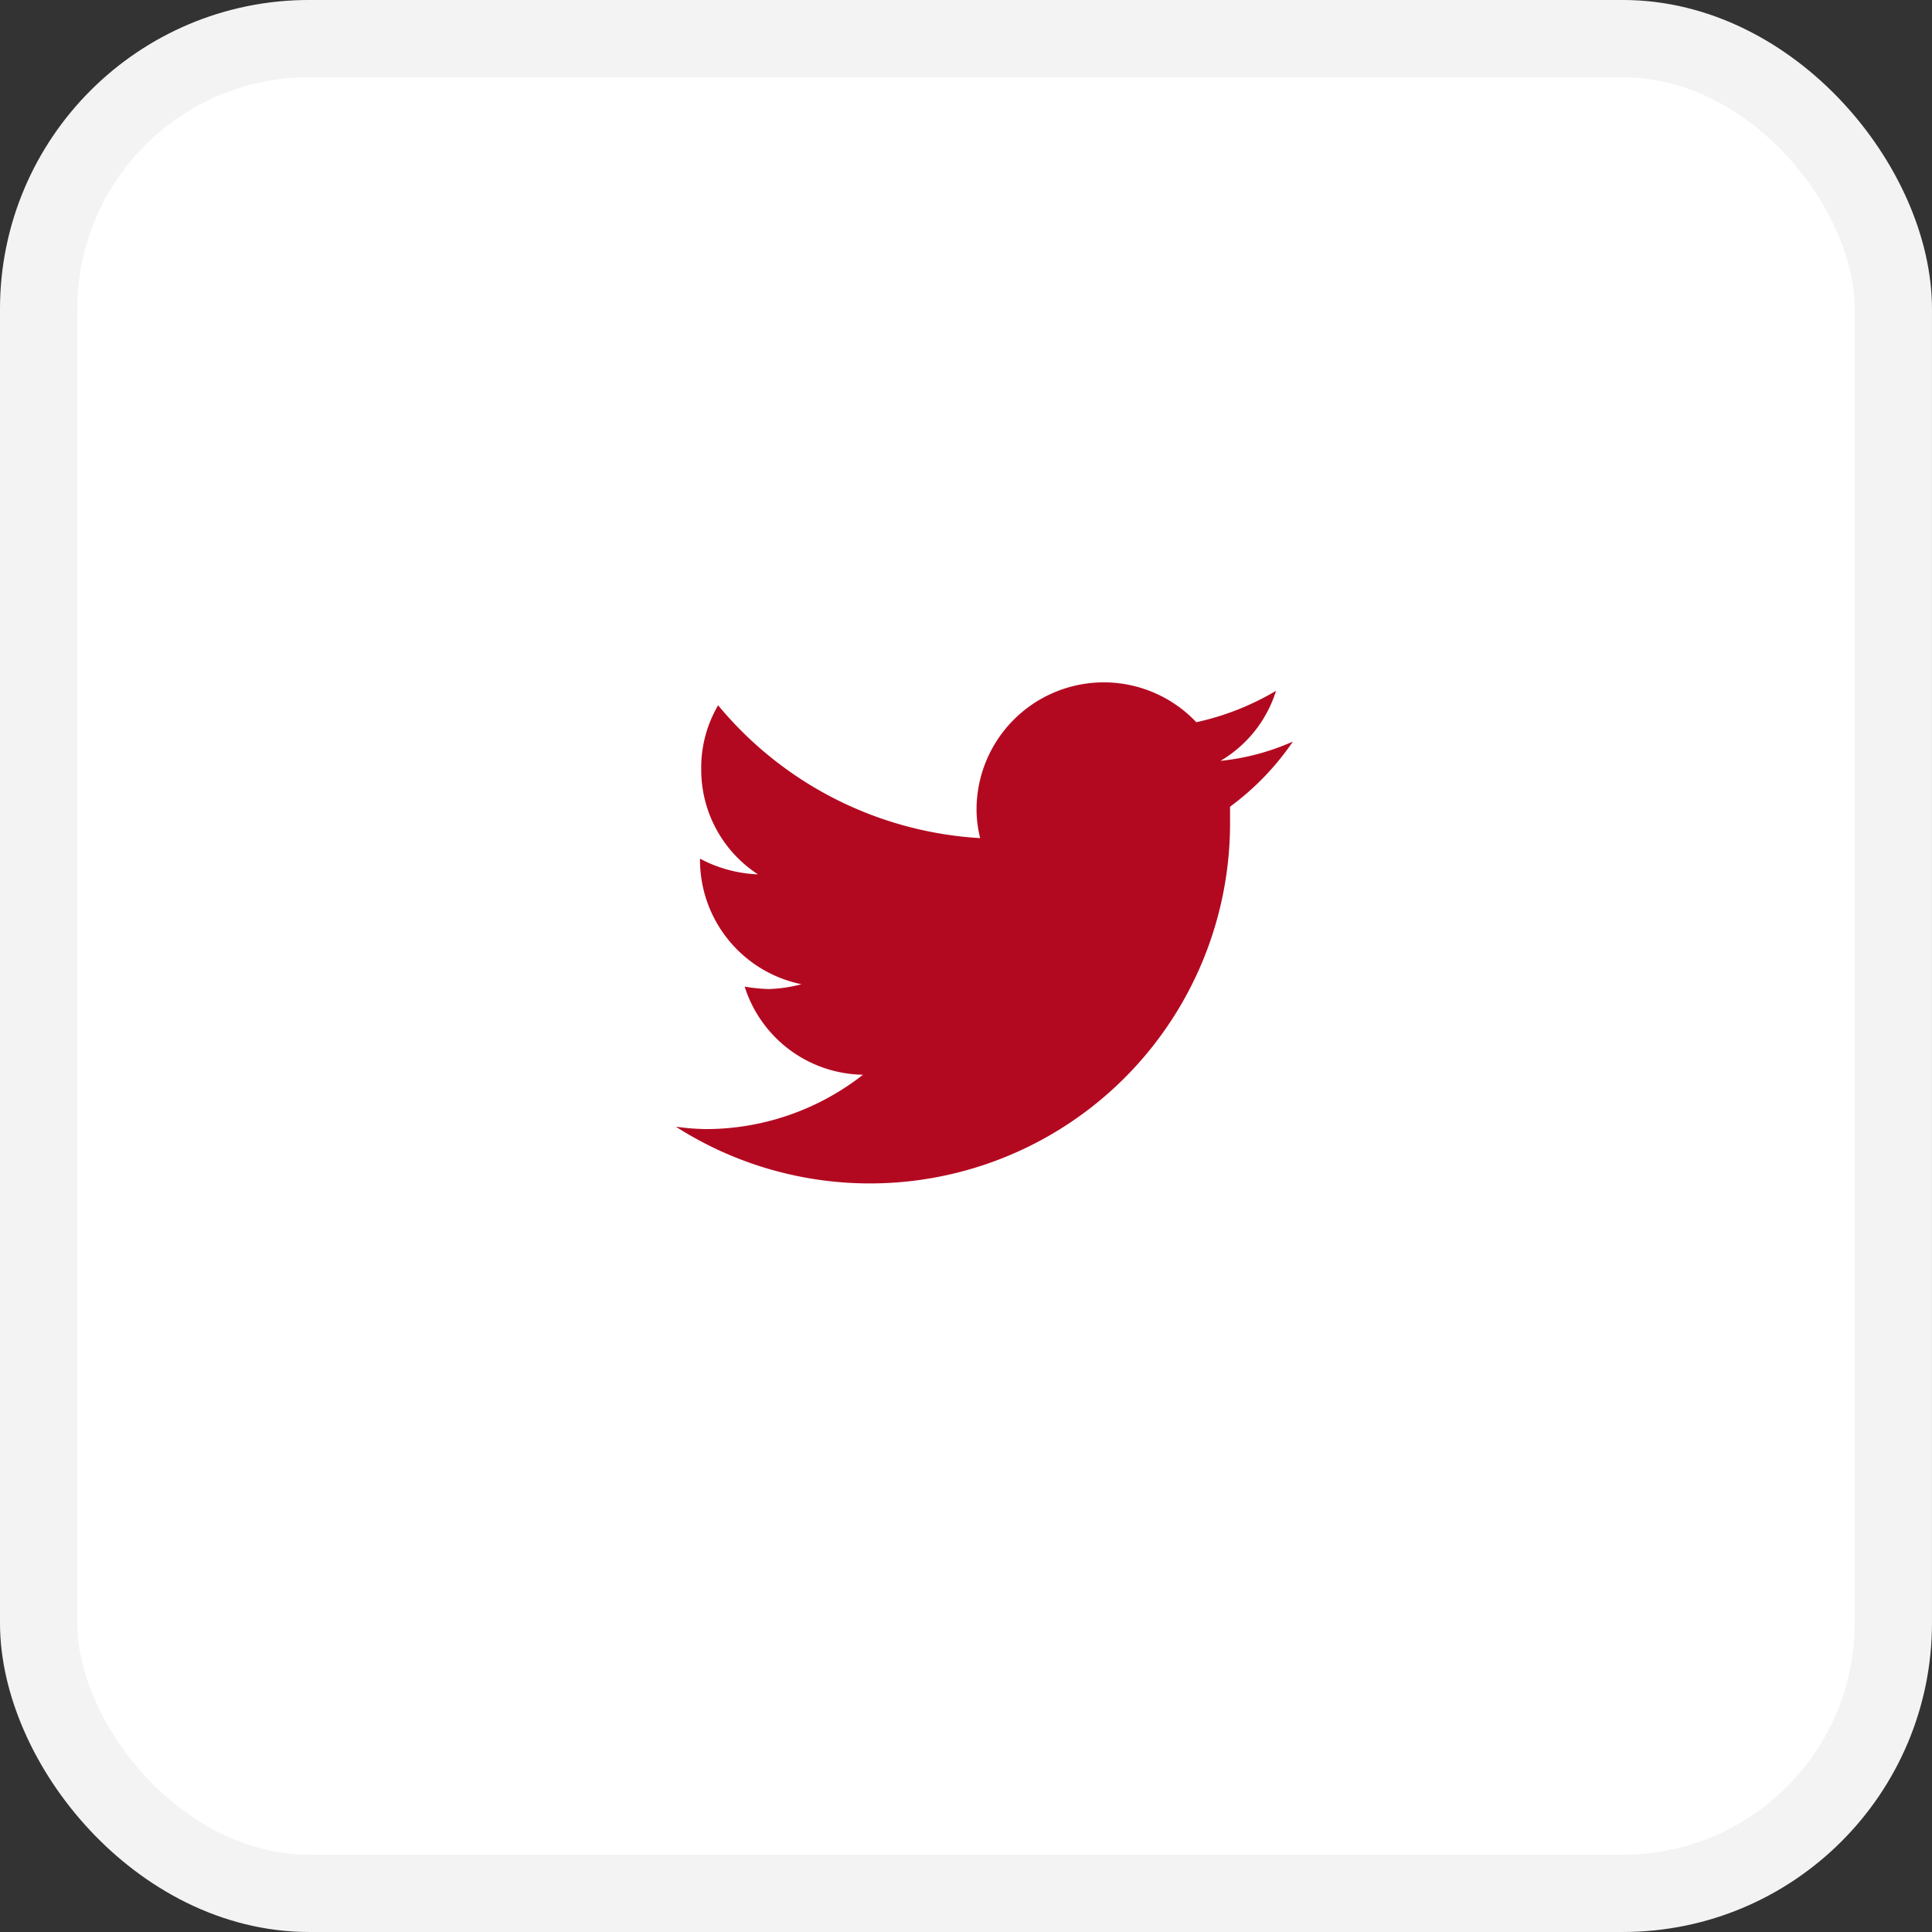 <svg id="Layer_1" data-name="Layer 1" xmlns="http://www.w3.org/2000/svg" viewBox="0 0 56.624 56.624"><rect x="0" y="0" width="56.624" height="56.624" fill="#333333" stroke="none"/><defs><style>.cls-1{fill:#fff;}.cls-2{fill:#b30920;}.cls-3{fill:none;stroke:#f3f3f3;stroke-width:2.265px;}</style></defs><title>twitter</title><rect class="cls-1" x="1.132" y="1.132" width="54.359" height="54.359" rx="7.927"/><path class="cls-2" d="M36.947,24.201v.495a10.556,10.556,0,0,1-16.244,8.883,6.893,6.893,0,0,0,.885.071,7.471,7.471,0,0,0,4.601-1.593,3.698,3.698,0,0,1-3.468-2.583,4.807,4.807,0,0,0,.708.071,4.147,4.147,0,0,0,.956-.141,3.721,3.721,0,0,1-2.973-3.645v-.035a3.918,3.918,0,0,0,1.699.46,3.656,3.656,0,0,1-1.663-3.079,3.614,3.614,0,0,1,.495-1.876,10.782,10.782,0,0,0,7.68,3.893,3.495,3.495,0,0,1-.106-.849,3.73,3.73,0,0,1,6.441-2.548,7.847,7.847,0,0,0,2.336-.92,3.631,3.631,0,0,1-1.628,2.053,6.966,6.966,0,0,0,2.123-.566A7.87,7.87,0,0,1,36.947,24.201Z" transform="translate(-0.896 -0.558)"/><rect class="cls-3" x="1.132" y="1.132" width="54.359" height="54.359" rx="7.927"/></svg>
